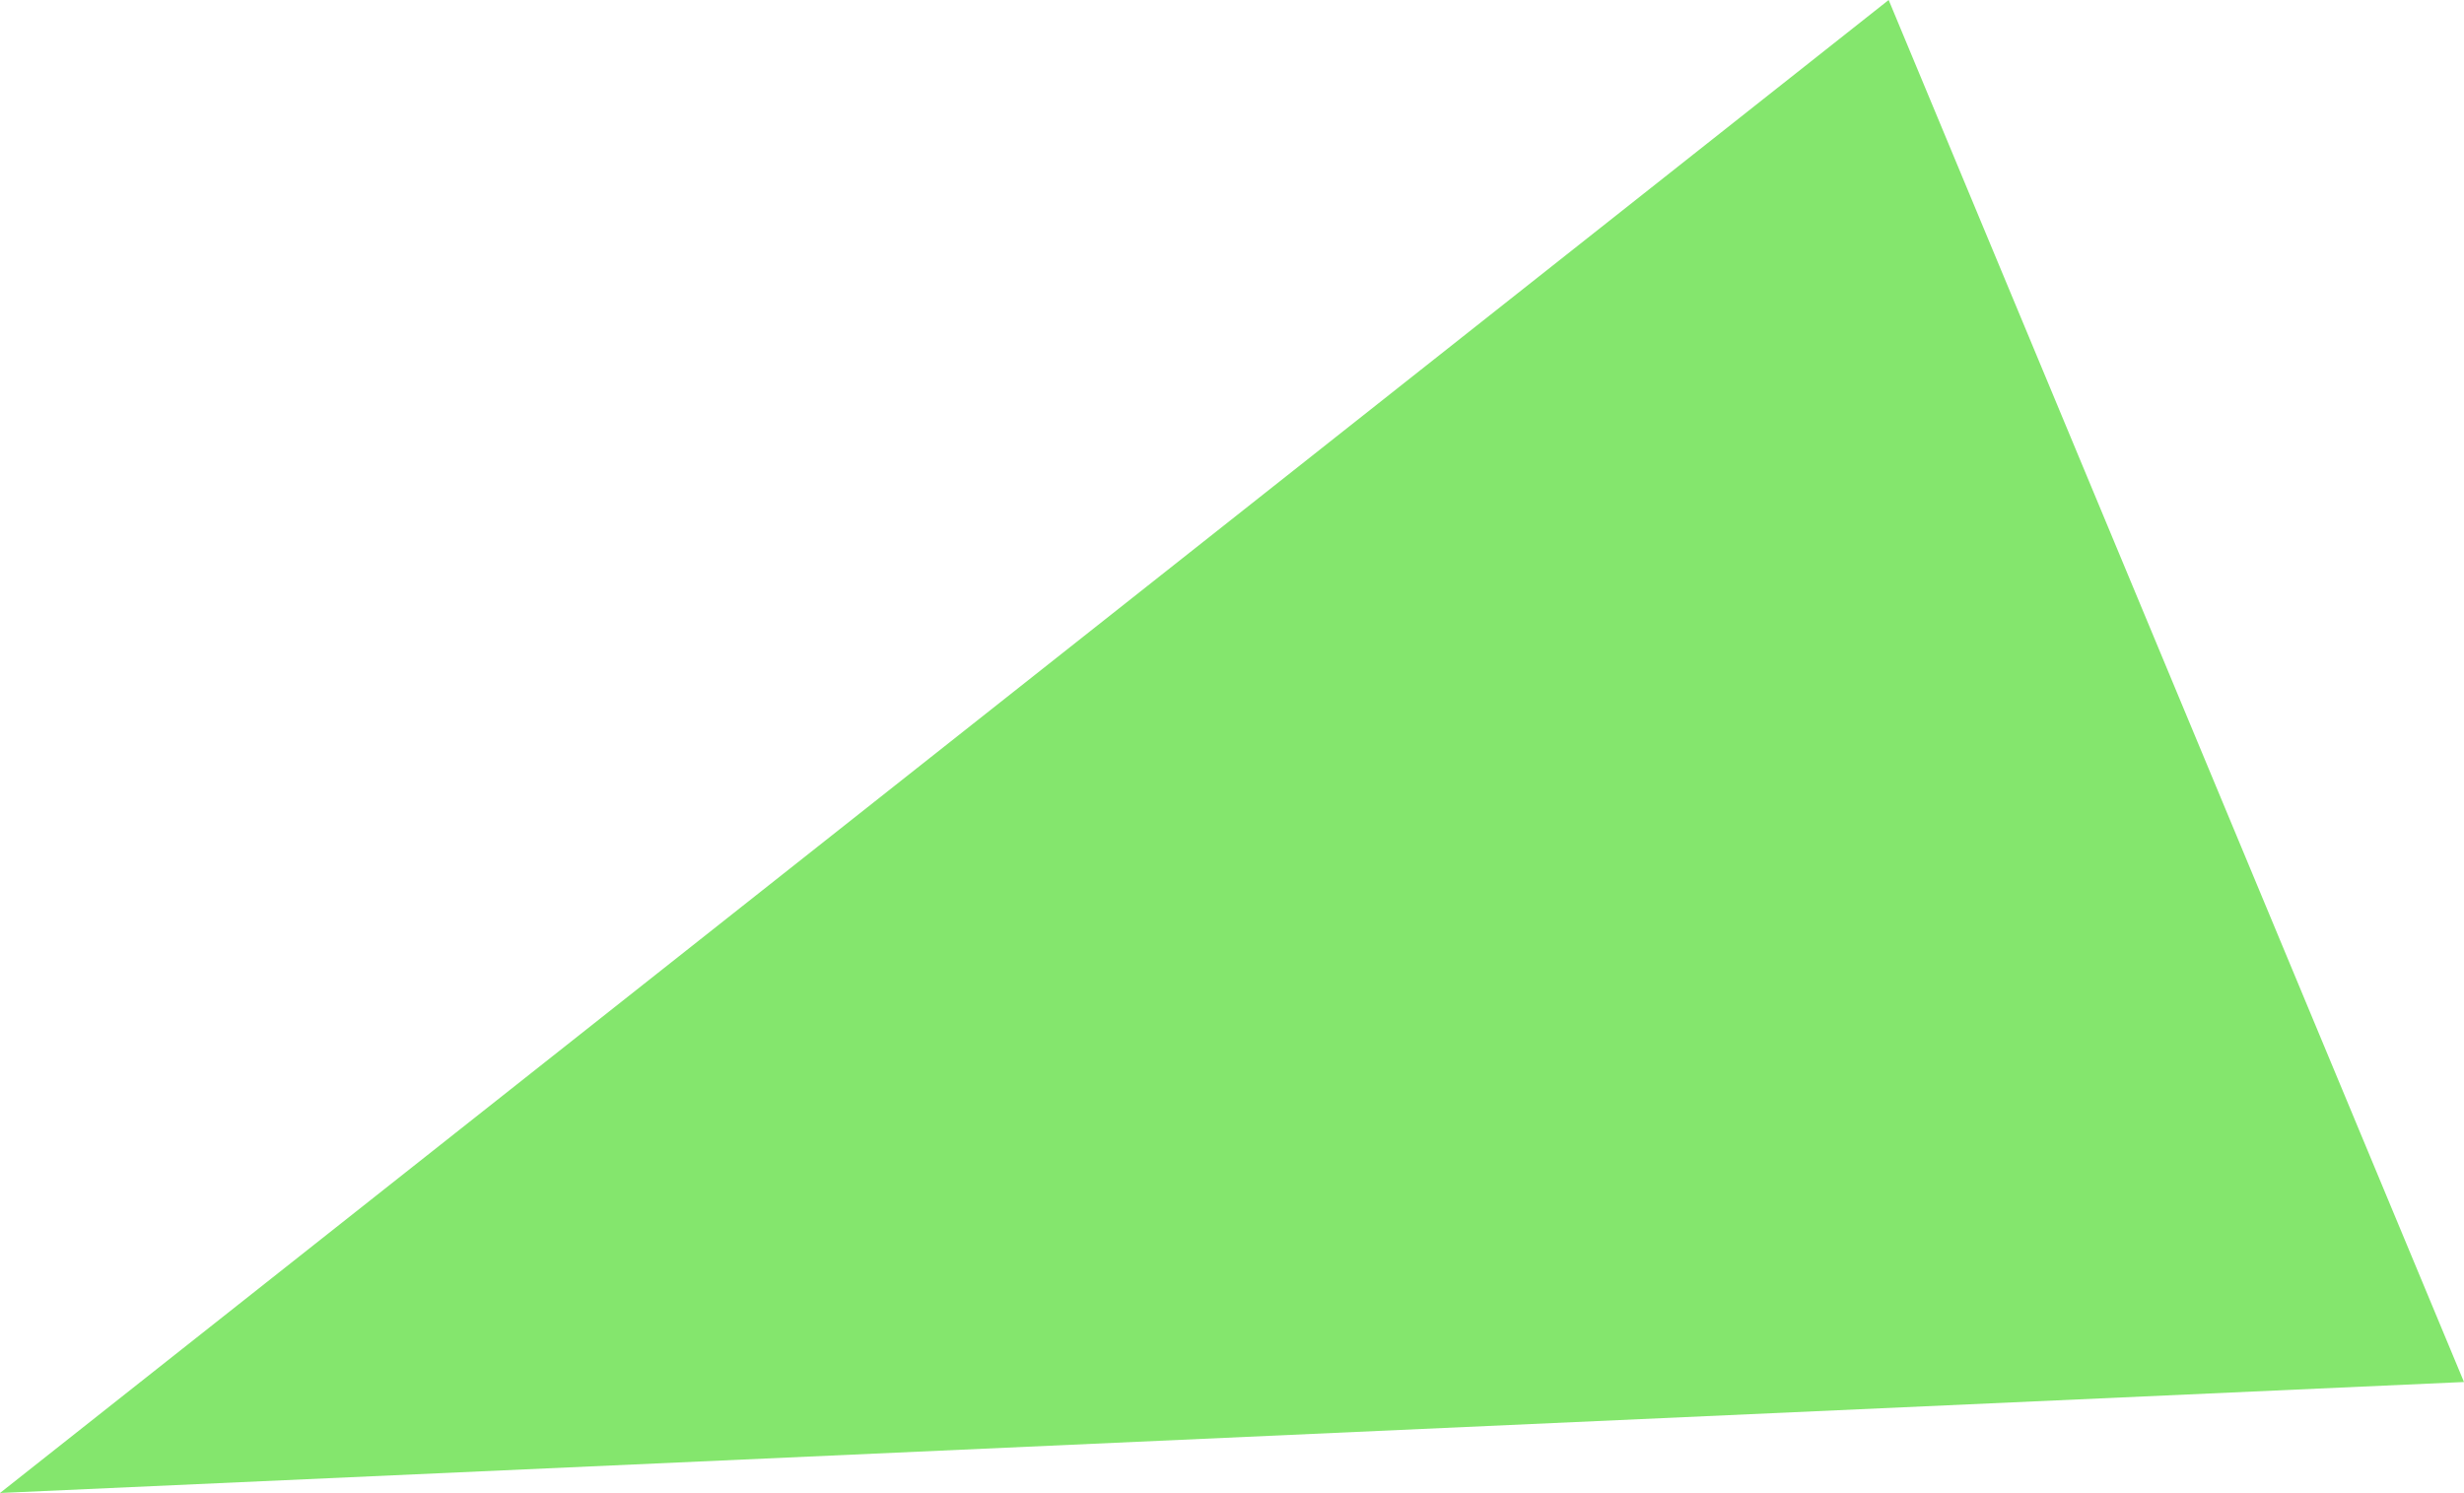 <svg xmlns="http://www.w3.org/2000/svg" viewBox="0 0 382.121 231.566">
  <defs>
    <style>
      .cls-1 {
        fill: #84e66d;
      }
    </style>
  </defs>
  <path id="Path_211" data-name="Path 211" class="cls-1" d="M-2144.1,2849.023c4.551-.207,382.121-17.215,382.121-17.215l-89.223-214.352Z" transform="translate(2144.098 -2617.457)"/>
</svg>
